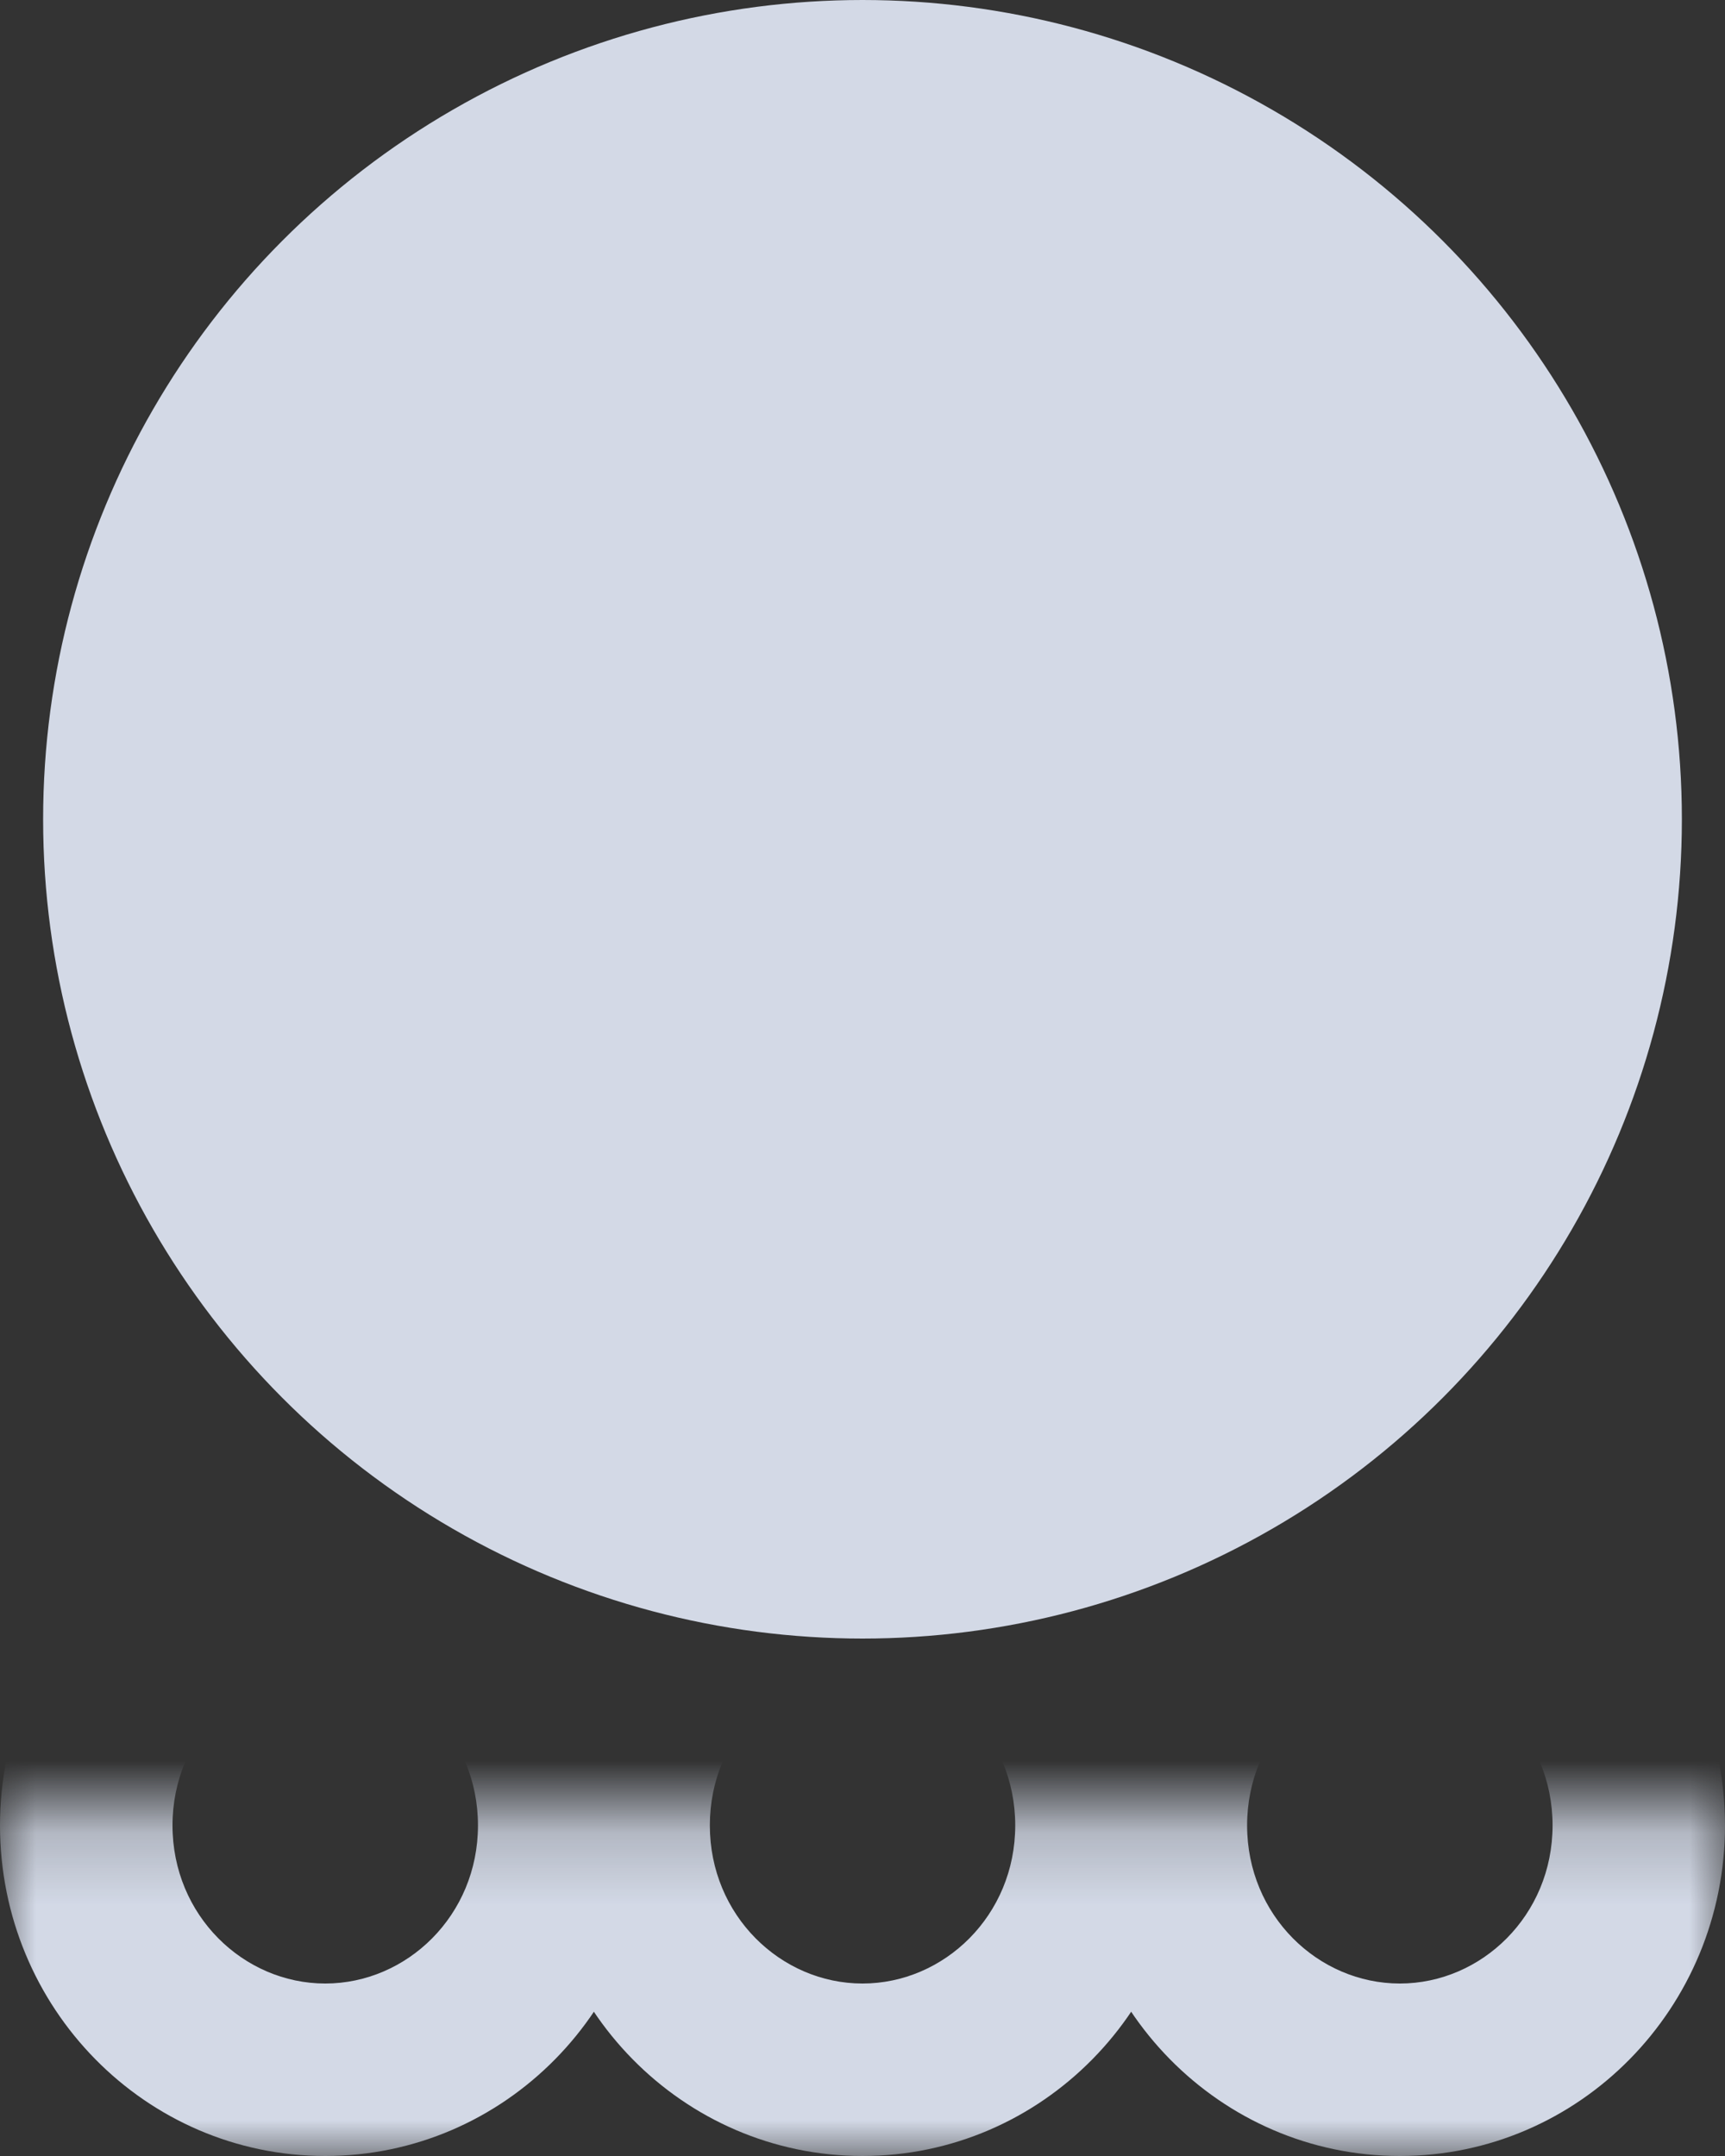 <svg xmlns="http://www.w3.org/2000/svg" width="24" height="30" fill="none"><rect width="100%" height="100%" fill="#333333" stroke="none"/><g opacity=".9"><mask id="a" width="25" height="5" x="0" y="25" maskUnits="userSpaceOnUse" style="mask-type:alpha"><path fill="#C4C4C4" d="M24.001 30h-24v-4.8h24z"/></mask><g fill="#E4EBFA" fill-rule="evenodd" clip-rule="evenodd" mask="url(#a)"><path d="M12 23.2c-1.136 0-2.124.947-2.124 2.2 0 1.253.988 2.2 2.124 2.2 1.136 0 2.125-.947 2.125-2.2 0-1.253-.989-2.2-2.125-2.2Zm0-2.4c-2.499 0-4.524 2.06-4.524 4.6C7.476 27.94 9.5 30 12 30c2.5 0 4.525-2.06 4.525-4.6 0-2.54-2.026-4.6-4.525-4.6Z"/><path d="M19.476 23.2c-1.136 0-2.125.947-2.125 2.2 0 1.253.989 2.2 2.125 2.2 1.136 0 2.125-.947 2.125-2.2 0-1.253-.989-2.2-2.125-2.2Zm0-2.4c-2.499 0-4.525 2.06-4.525 4.6 0 2.54 2.026 4.6 4.525 4.6C21.975 30 24 27.94 24 25.4c0-2.54-2.025-4.6-4.524-4.6ZM4.525 23.2c-1.136 0-2.125.947-2.125 2.2 0 1.253.989 2.2 2.125 2.2 1.136 0 2.125-.947 2.125-2.2 0-1.253-.989-2.2-2.125-2.2Zm0-2.4C2.026 20.8 0 22.86 0 25.4 0 27.94 2.026 30 4.525 30c2.499 0 4.525-2.06 4.525-4.6 0-2.54-2.026-4.6-4.525-4.6Z"/></g><circle cx="12" cy="11.4" r="11.4" fill="#E4EBFA"/></g></svg>
